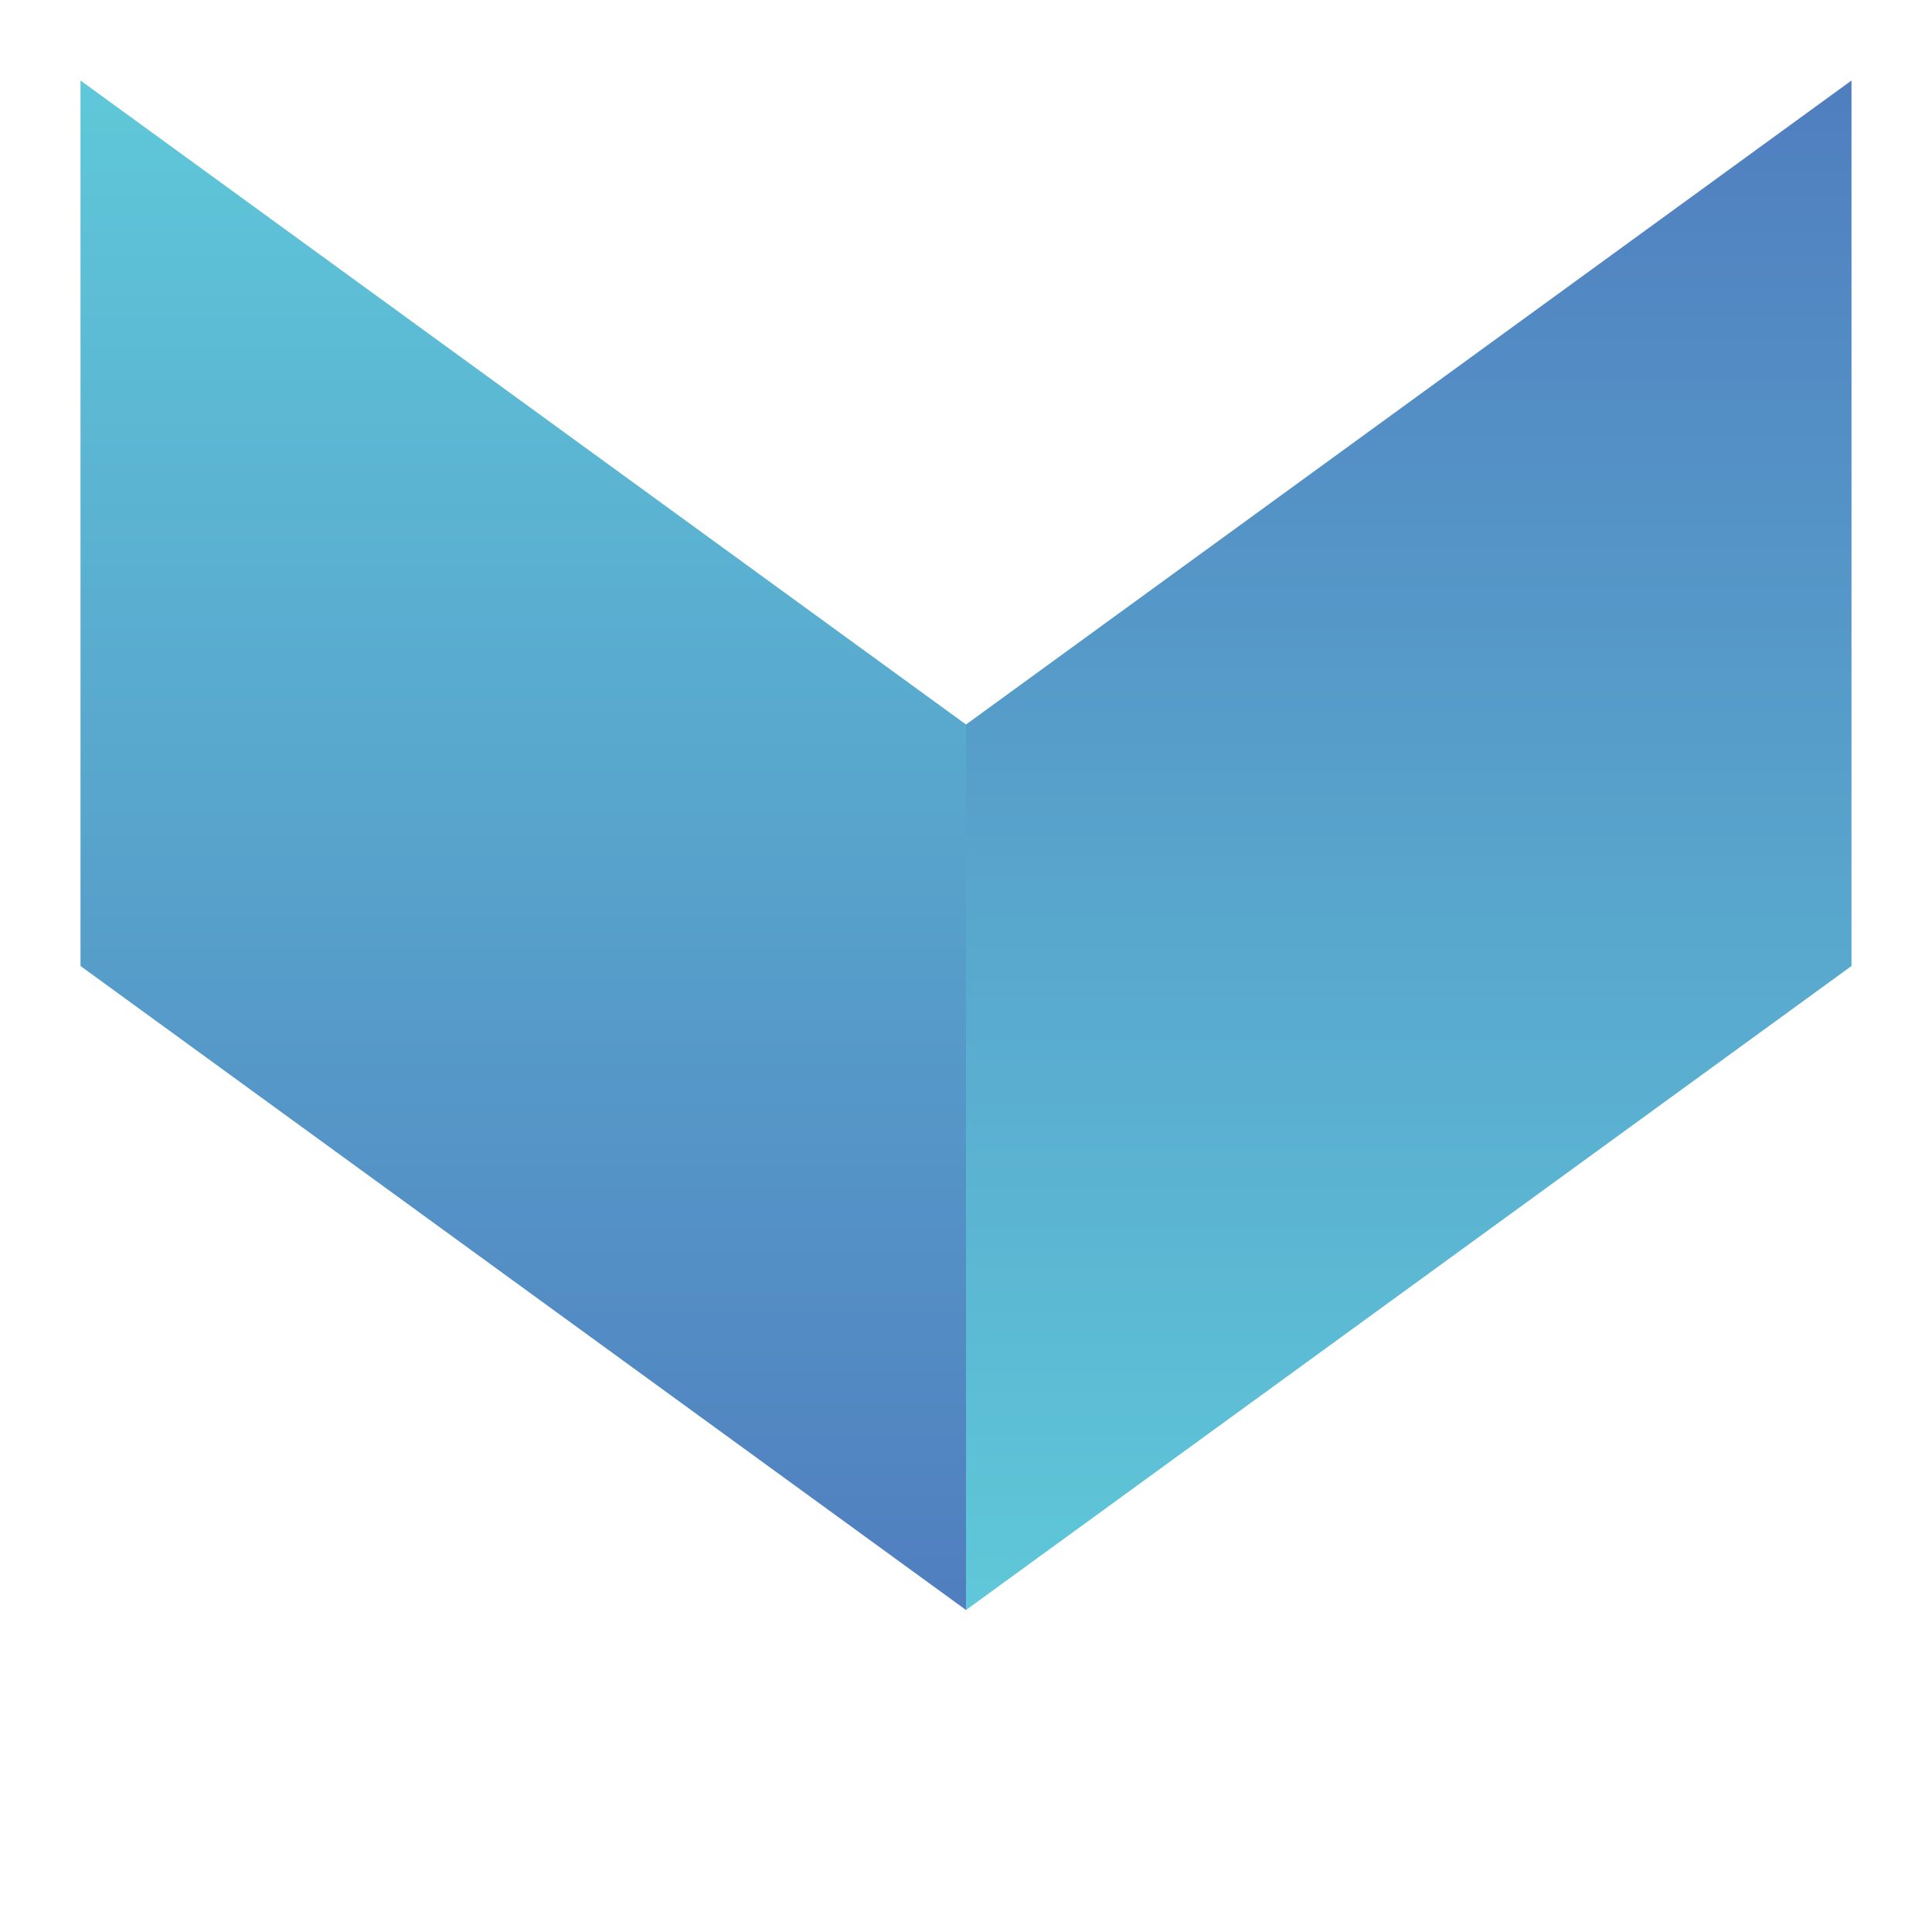 <svg width="18" height="18" viewBox="0 0 18 18" fill="none" xmlns="http://www.w3.org/2000/svg">
<path d="M17.25 0.75L17.25 9L9 15L9 6.75L17.25 0.75Z" fill="url(#paint0_linear_199_2390)"/>
<path d="M9 15L9 6.75L0.75 0.75L0.75 9L9 15Z" fill="url(#paint1_linear_199_2390)"/>
<defs>
<linearGradient id="paint0_linear_199_2390" x1="13.125" y1="15" x2="13.125" y2="0.75" gradientUnits="userSpaceOnUse">
<stop stop-color="#5FC8D9"/>
<stop offset="1" stop-color="#507EBF"/>
</linearGradient>
<linearGradient id="paint1_linear_199_2390" x1="4.875" y1="0.75" x2="4.875" y2="15" gradientUnits="userSpaceOnUse">
<stop stop-color="#5FC8D9"/>
<stop offset="1" stop-color="#507EBF"/>
</linearGradient>
</defs>
</svg>
